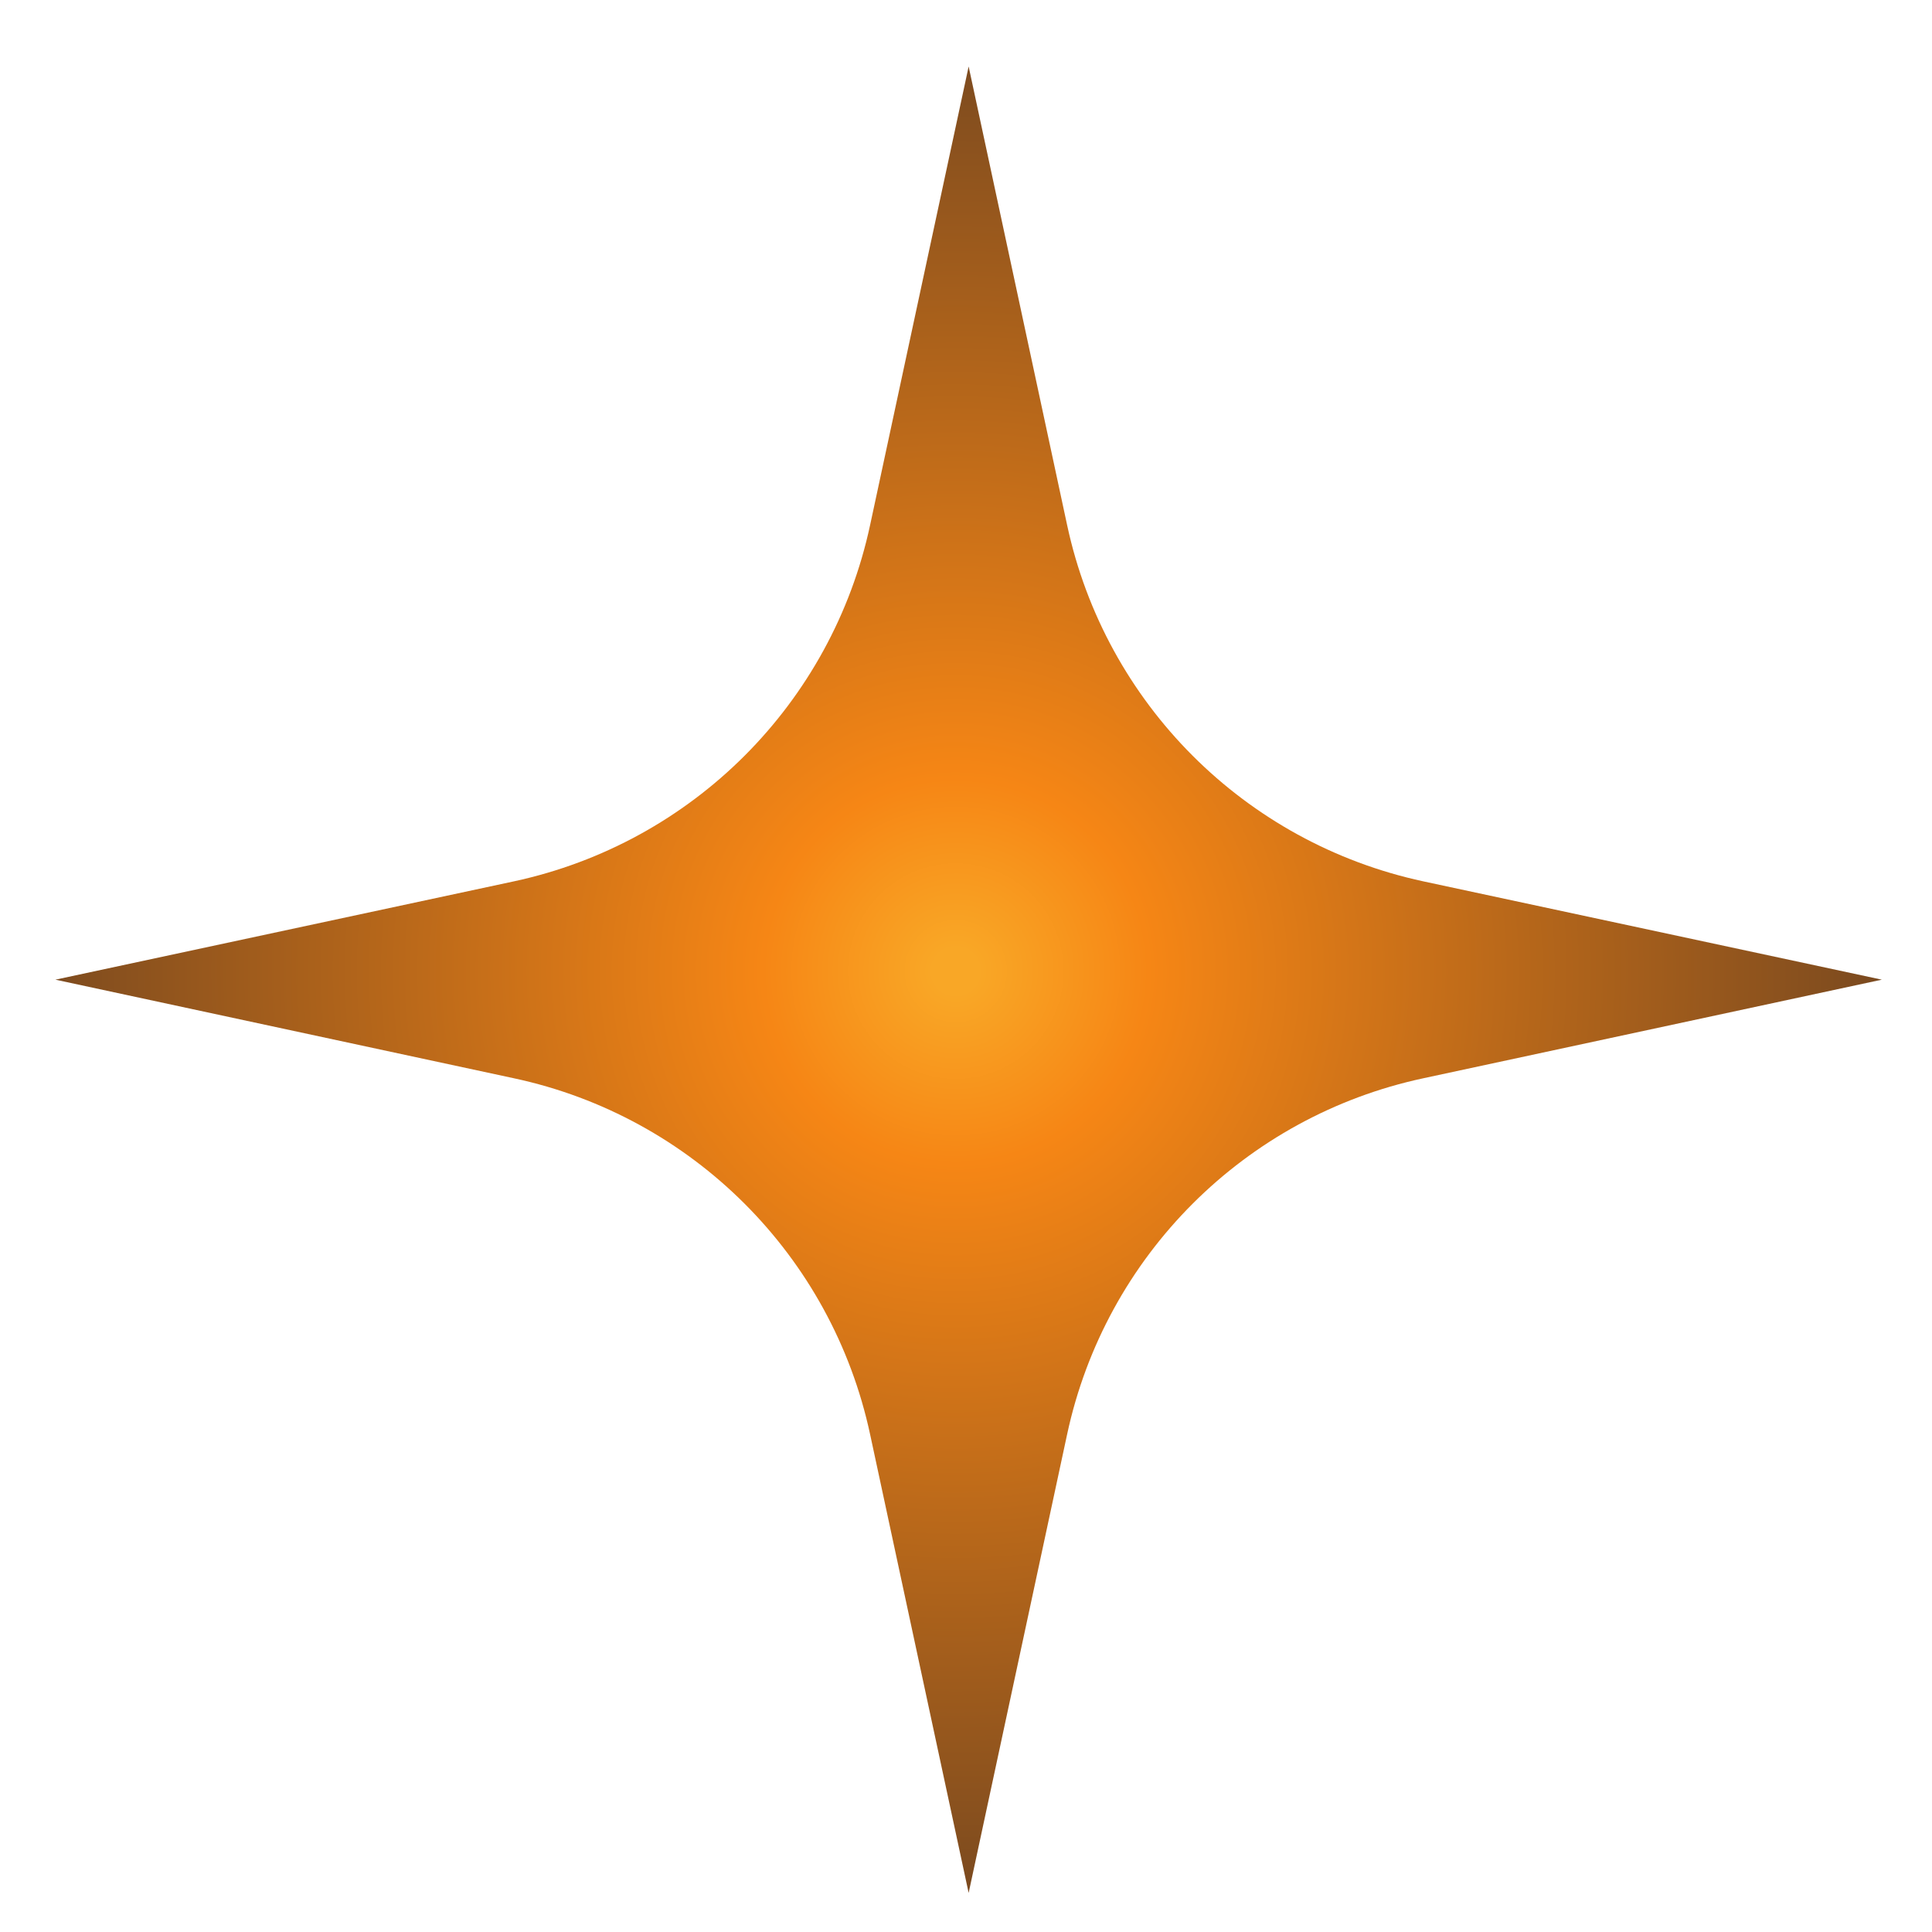 <svg width="27" height="27" viewBox="0 0 27 27" fill="none" xmlns="http://www.w3.org/2000/svg">
<path d="M14.913 7.337L13.537 0.929L12.16 7.337C11.625 9.832 9.677 11.78 7.182 12.317L0.774 13.691L7.182 15.069C9.677 15.603 11.625 17.551 12.16 20.046L13.537 26.454L14.913 20.046C15.448 17.551 17.397 15.603 19.891 15.069L26.299 13.691L19.891 12.317C17.397 11.78 15.448 9.832 14.913 7.337Z" fill="url(#paint0_radial_2090_19716)"/>
<defs>
<radialGradient id="paint0_radial_2090_19716" cx="0" cy="0" r="1" gradientUnits="userSpaceOnUse" gradientTransform="translate(13.358 13.572) scale(13.81 13.811)">
<stop stop-color="#F9A726"/>
<stop offset="0.023" stop-color="#F9A726"/>
<stop offset="0.194" stop-color="#F68615"/>
<stop offset="1" stop-color="#6F4420"/>
</radialGradient>
</defs>
</svg>

